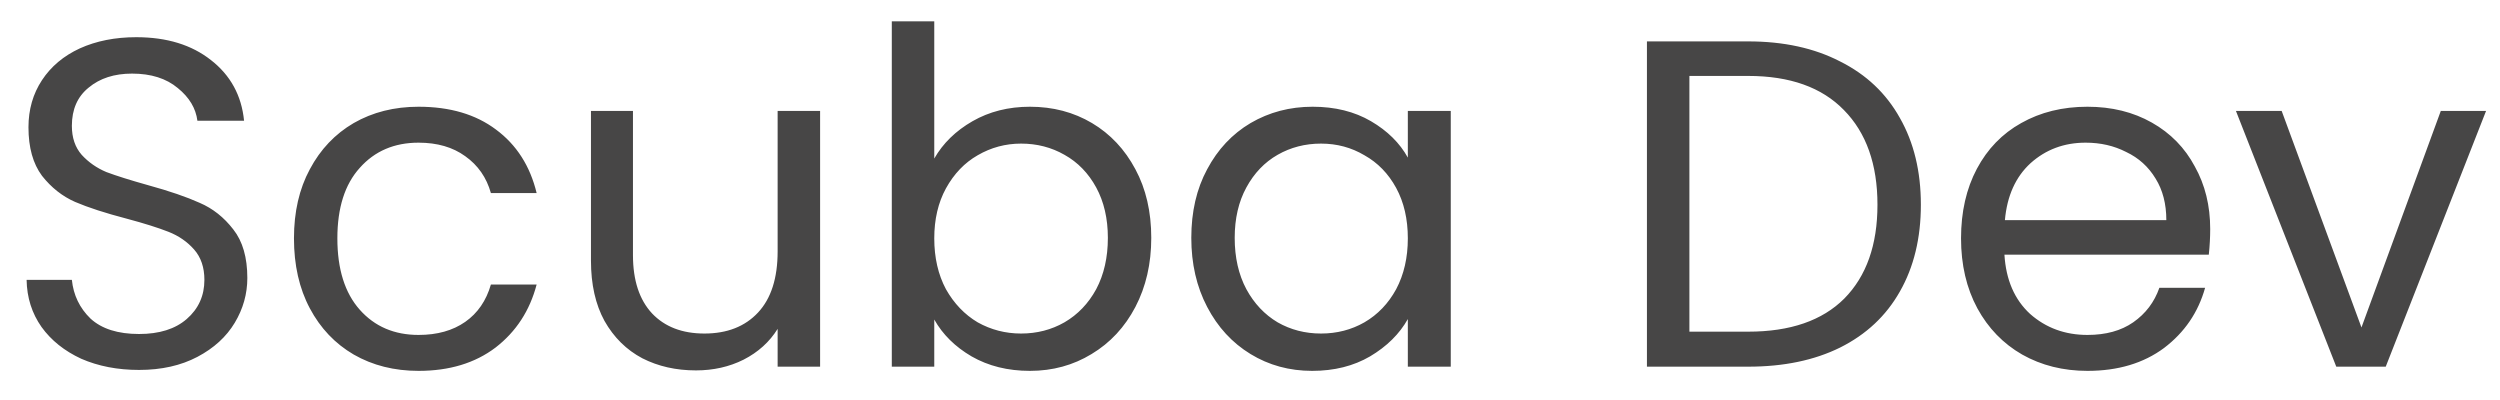 <svg width="75" height="12" viewBox="0 0 75 12" fill="none" xmlns="http://www.w3.org/2000/svg">
<path d="M4.172 11.098C3.528 11.098 2.949 10.986 2.436 10.762C1.932 10.529 1.535 10.211 1.246 9.81C0.957 9.399 0.807 8.928 0.798 8.396H2.156C2.203 8.853 2.389 9.241 2.716 9.558C3.052 9.866 3.537 10.02 4.172 10.02C4.779 10.02 5.255 9.871 5.6 9.572C5.955 9.264 6.132 8.872 6.132 8.396C6.132 8.023 6.029 7.719 5.824 7.486C5.619 7.253 5.362 7.075 5.054 6.954C4.746 6.833 4.331 6.702 3.808 6.562C3.164 6.394 2.646 6.226 2.254 6.058C1.871 5.89 1.54 5.629 1.26 5.274C0.989 4.91 0.854 4.425 0.854 3.818C0.854 3.286 0.989 2.815 1.26 2.404C1.531 1.993 1.909 1.676 2.394 1.452C2.889 1.228 3.453 1.116 4.088 1.116C5.003 1.116 5.749 1.345 6.328 1.802C6.916 2.259 7.247 2.866 7.322 3.622H5.922C5.875 3.249 5.679 2.922 5.334 2.642C4.989 2.353 4.531 2.208 3.962 2.208C3.43 2.208 2.996 2.348 2.66 2.628C2.324 2.899 2.156 3.281 2.156 3.776C2.156 4.131 2.254 4.42 2.45 4.644C2.655 4.868 2.903 5.041 3.192 5.162C3.491 5.274 3.906 5.405 4.438 5.554C5.082 5.731 5.6 5.909 5.992 6.086C6.384 6.254 6.72 6.52 7 6.884C7.28 7.239 7.42 7.724 7.42 8.34C7.42 8.816 7.294 9.264 7.042 9.684C6.79 10.104 6.417 10.445 5.922 10.706C5.427 10.967 4.844 11.098 4.172 11.098ZM8.819 7.15C8.819 6.357 8.977 5.666 9.295 5.078C9.612 4.481 10.051 4.019 10.611 3.692C11.18 3.365 11.829 3.202 12.557 3.202C13.499 3.202 14.274 3.431 14.881 3.888C15.497 4.345 15.903 4.98 16.099 5.792H14.727C14.596 5.325 14.339 4.957 13.957 4.686C13.584 4.415 13.117 4.28 12.557 4.28C11.829 4.28 11.241 4.532 10.793 5.036C10.345 5.531 10.121 6.235 10.121 7.15C10.121 8.074 10.345 8.788 10.793 9.292C11.241 9.796 11.829 10.048 12.557 10.048C13.117 10.048 13.584 9.917 13.957 9.656C14.33 9.395 14.587 9.021 14.727 8.536H16.099C15.893 9.32 15.483 9.95 14.867 10.426C14.251 10.893 13.481 11.126 12.557 11.126C11.829 11.126 11.18 10.963 10.611 10.636C10.051 10.309 9.612 9.847 9.295 9.25C8.977 8.653 8.819 7.953 8.819 7.15ZM24.603 3.328V11H23.329V9.866C23.086 10.258 22.745 10.566 22.307 10.79C21.877 11.005 21.401 11.112 20.879 11.112C20.281 11.112 19.745 10.991 19.269 10.748C18.793 10.496 18.415 10.123 18.135 9.628C17.864 9.133 17.729 8.531 17.729 7.822V3.328H18.989V7.654C18.989 8.41 19.18 8.993 19.563 9.404C19.945 9.805 20.468 10.006 21.131 10.006C21.812 10.006 22.349 9.796 22.741 9.376C23.133 8.956 23.329 8.345 23.329 7.542V3.328H24.603ZM28.028 4.756C28.289 4.299 28.672 3.925 29.176 3.636C29.68 3.347 30.254 3.202 30.898 3.202C31.588 3.202 32.209 3.365 32.76 3.692C33.31 4.019 33.744 4.481 34.062 5.078C34.379 5.666 34.538 6.352 34.538 7.136C34.538 7.911 34.379 8.601 34.062 9.208C33.744 9.815 33.306 10.286 32.746 10.622C32.195 10.958 31.579 11.126 30.898 11.126C30.235 11.126 29.652 10.981 29.148 10.692C28.653 10.403 28.28 10.034 28.028 9.586V11H26.754V0.64H28.028V4.756ZM33.236 7.136C33.236 6.557 33.119 6.053 32.886 5.624C32.652 5.195 32.335 4.868 31.934 4.644C31.542 4.42 31.108 4.308 30.632 4.308C30.165 4.308 29.731 4.425 29.33 4.658C28.938 4.882 28.62 5.213 28.378 5.652C28.144 6.081 28.028 6.581 28.028 7.15C28.028 7.729 28.144 8.237 28.378 8.676C28.62 9.105 28.938 9.437 29.33 9.67C29.731 9.894 30.165 10.006 30.632 10.006C31.108 10.006 31.542 9.894 31.934 9.67C32.335 9.437 32.652 9.105 32.886 8.676C33.119 8.237 33.236 7.724 33.236 7.136ZM35.739 7.136C35.739 6.352 35.897 5.666 36.215 5.078C36.532 4.481 36.966 4.019 37.517 3.692C38.077 3.365 38.697 3.202 39.379 3.202C40.051 3.202 40.634 3.347 41.129 3.636C41.623 3.925 41.992 4.289 42.235 4.728V3.328H43.523V11H42.235V9.572C41.983 10.02 41.605 10.393 41.101 10.692C40.606 10.981 40.027 11.126 39.365 11.126C38.683 11.126 38.067 10.958 37.517 10.622C36.966 10.286 36.532 9.815 36.215 9.208C35.897 8.601 35.739 7.911 35.739 7.136ZM42.235 7.15C42.235 6.571 42.118 6.067 41.885 5.638C41.651 5.209 41.334 4.882 40.933 4.658C40.541 4.425 40.107 4.308 39.631 4.308C39.155 4.308 38.721 4.42 38.329 4.644C37.937 4.868 37.624 5.195 37.391 5.624C37.157 6.053 37.041 6.557 37.041 7.136C37.041 7.724 37.157 8.237 37.391 8.676C37.624 9.105 37.937 9.437 38.329 9.67C38.721 9.894 39.155 10.006 39.631 10.006C40.107 10.006 40.541 9.894 40.933 9.67C41.334 9.437 41.651 9.105 41.885 8.676C42.118 8.237 42.235 7.729 42.235 7.15ZM52.446 1.242C53.51 1.242 54.429 1.443 55.204 1.844C55.988 2.236 56.585 2.801 56.996 3.538C57.416 4.275 57.626 5.143 57.626 6.142C57.626 7.141 57.416 8.009 56.996 8.746C56.585 9.474 55.988 10.034 55.204 10.426C54.429 10.809 53.51 11 52.446 11H49.408V1.242H52.446ZM52.446 9.95C53.706 9.95 54.667 9.619 55.33 8.956C55.993 8.284 56.324 7.346 56.324 6.142C56.324 4.929 55.988 3.981 55.316 3.3C54.653 2.619 53.697 2.278 52.446 2.278H50.682V9.95H52.446ZM66.306 6.87C66.306 7.113 66.293 7.369 66.264 7.64H60.133C60.179 8.396 60.436 8.989 60.903 9.418C61.379 9.838 61.953 10.048 62.624 10.048C63.175 10.048 63.633 9.922 63.996 9.67C64.37 9.409 64.631 9.063 64.781 8.634H66.153C65.947 9.371 65.537 9.973 64.921 10.44C64.305 10.897 63.539 11.126 62.624 11.126C61.897 11.126 61.243 10.963 60.664 10.636C60.095 10.309 59.647 9.847 59.321 9.25C58.994 8.643 58.831 7.943 58.831 7.15C58.831 6.357 58.989 5.661 59.306 5.064C59.624 4.467 60.067 4.009 60.636 3.692C61.215 3.365 61.878 3.202 62.624 3.202C63.352 3.202 63.996 3.361 64.556 3.678C65.117 3.995 65.546 4.434 65.844 4.994C66.153 5.545 66.306 6.17 66.306 6.87ZM64.99 6.604C64.99 6.119 64.883 5.703 64.668 5.358C64.454 5.003 64.16 4.737 63.786 4.56C63.422 4.373 63.017 4.28 62.569 4.28C61.925 4.28 61.374 4.485 60.916 4.896C60.468 5.307 60.212 5.876 60.147 6.604H64.99ZM70.844 9.824L73.224 3.328H74.582L71.572 11H70.088L67.078 3.328H68.45L70.844 9.824Z" fill="#474646"/>
</svg>
